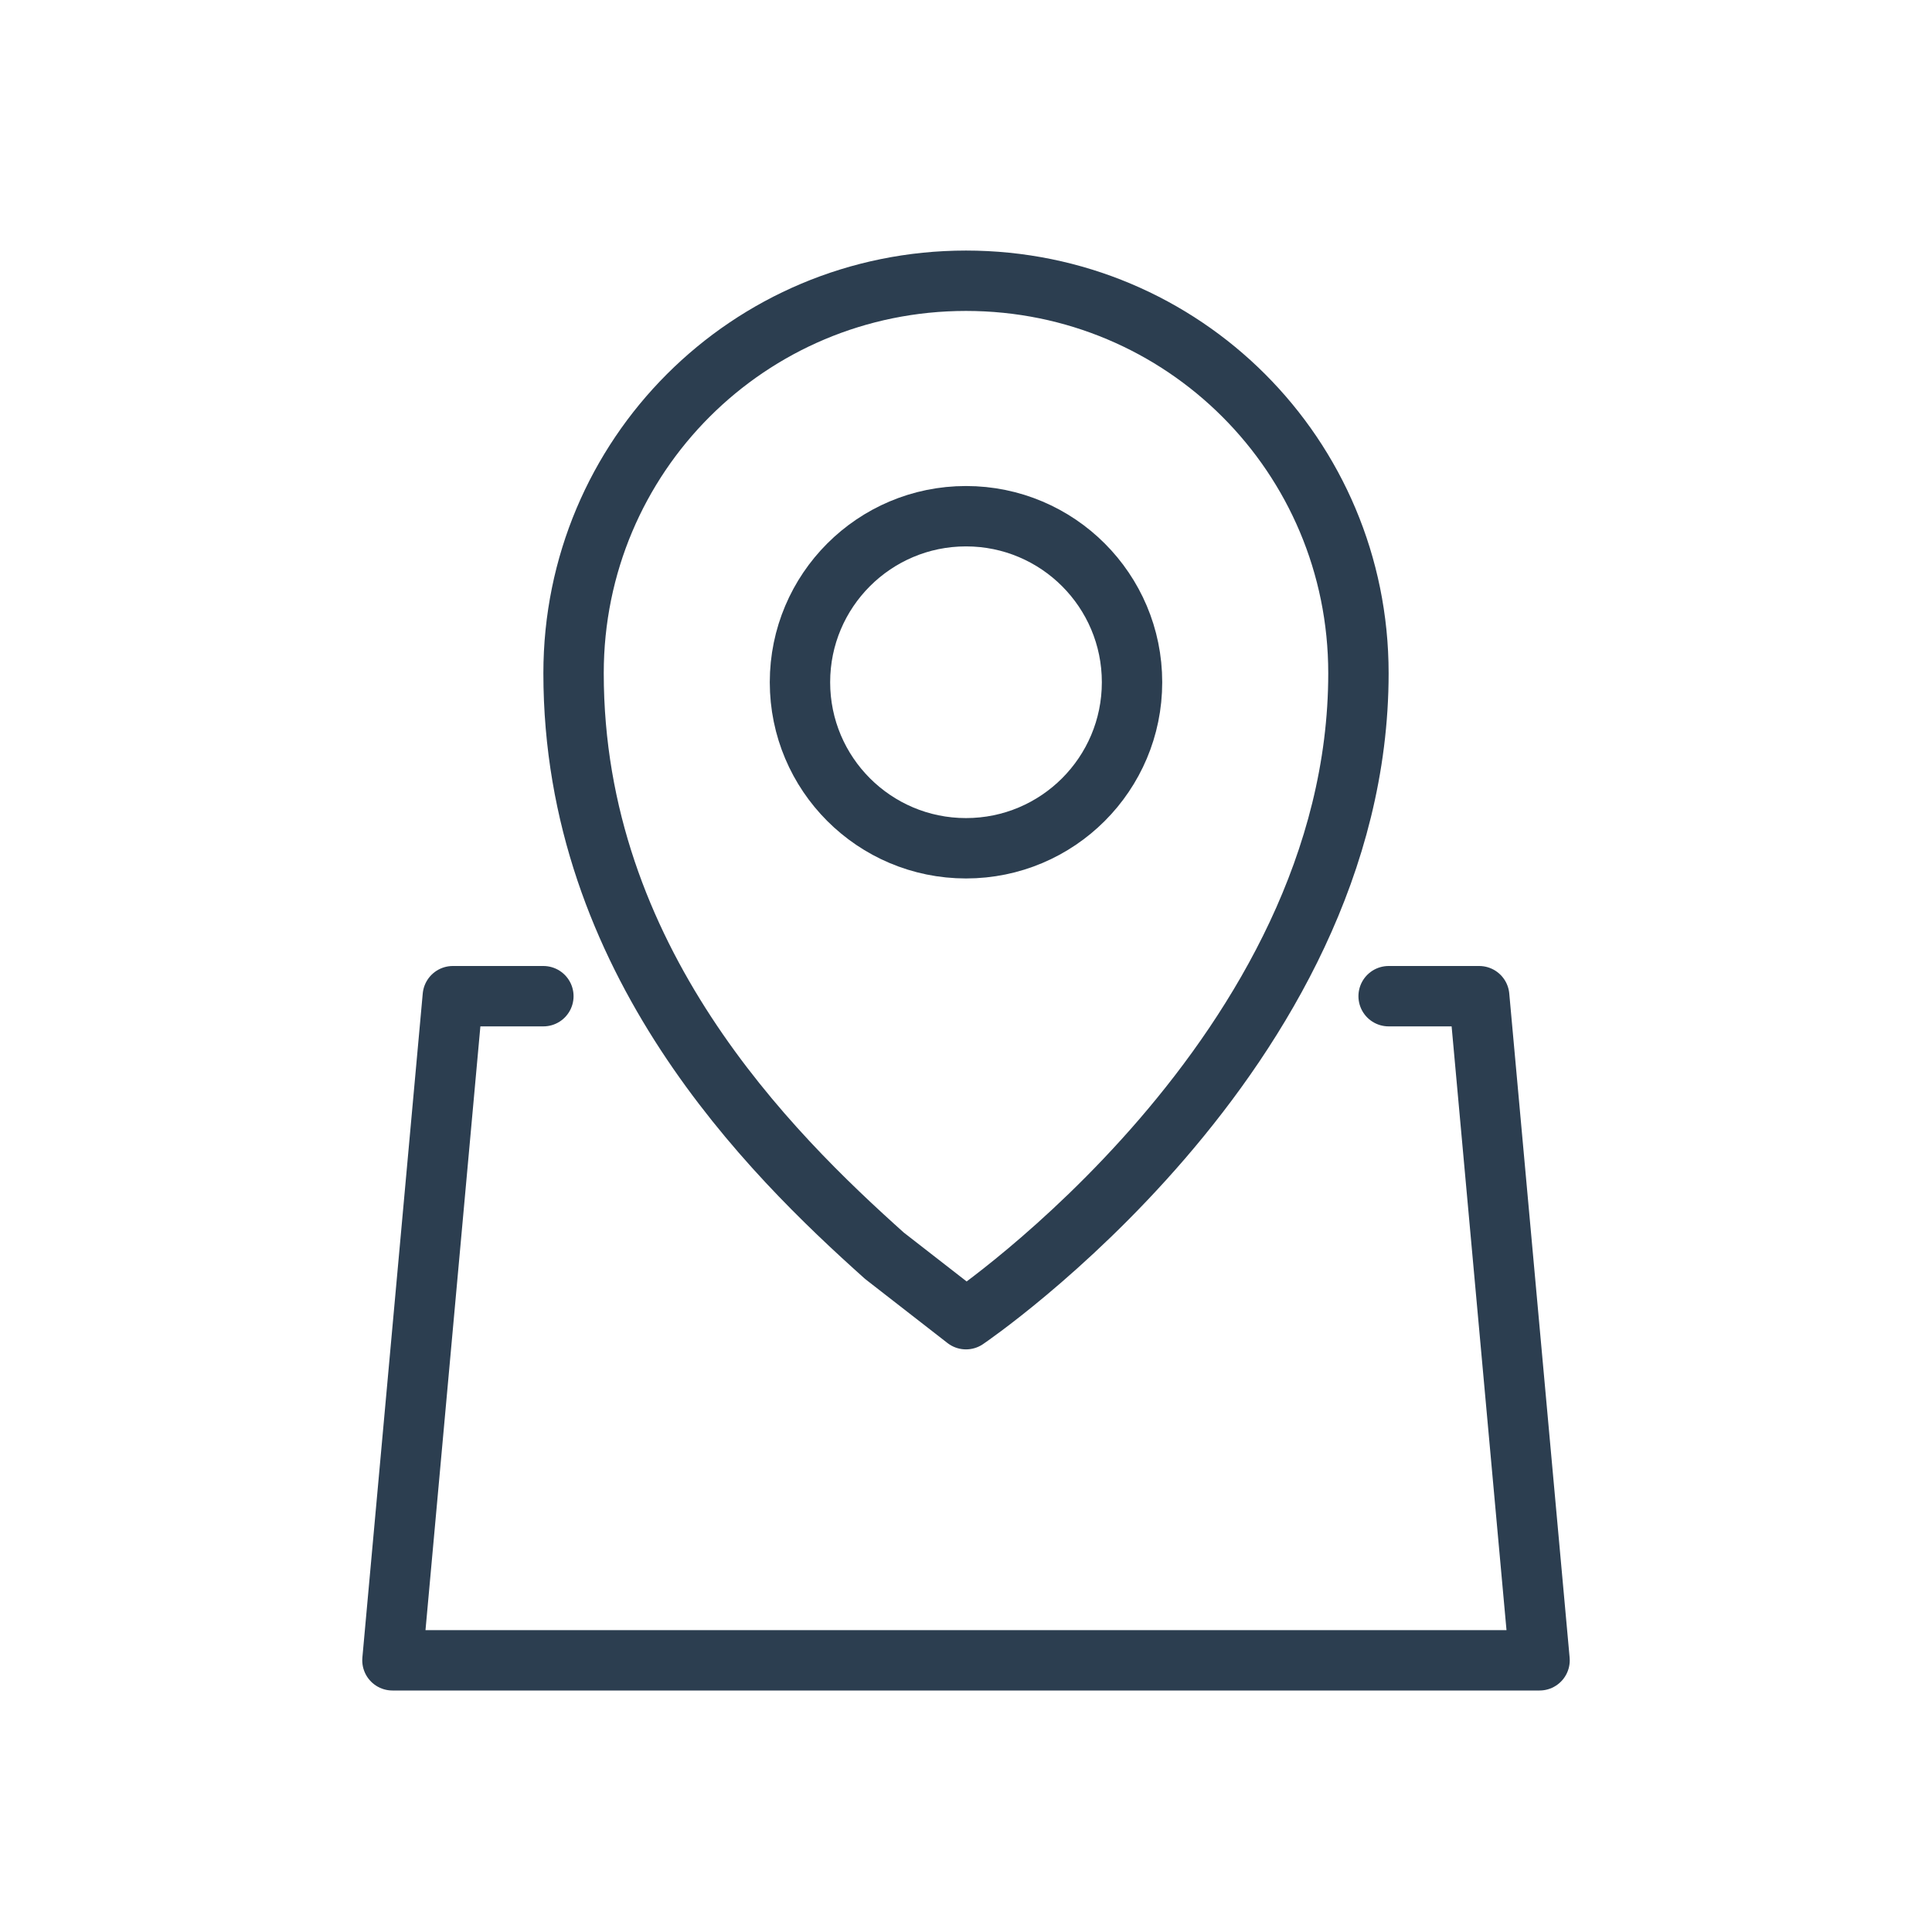 <?xml version="1.0" ?><!DOCTYPE svg  PUBLIC '-//W3C//DTD SVG 1.1//EN'  'http://www.w3.org/Graphics/SVG/1.1/DTD/svg11.dtd'><svg enable-background="new 0 0 64 64" id="Layer_1" version="1.1" viewBox="0 0 64 64" xml:space="preserve" xmlns="http://www.w3.org/2000/svg" xmlns:xlink="http://www.w3.org/1999/xlink"><polyline fill="none" points="  46,33 49,33 51,55 13,55 15,33 18,33 " stroke="#2C3E50" stroke-linecap="round" stroke-linejoin="round" stroke-miterlimit="10" stroke-width="2"/><path d="  M32,43.7c0,0,13-8.8,13-21.4c0-7.2-5.8-13-13-13s-13,5.8-13,13c0,9.5,6.5,15.9,10.3,19.3L32,43.7z" fill="none" stroke="#2C3E50" stroke-linecap="round" stroke-linejoin="round" stroke-miterlimit="10" stroke-width="2"/><circle cx="32" cy="22.6" fill="none" r="5.5" stroke="#2C3E50" stroke-linecap="round" stroke-linejoin="round" stroke-miterlimit="10" stroke-width="2"/></svg>